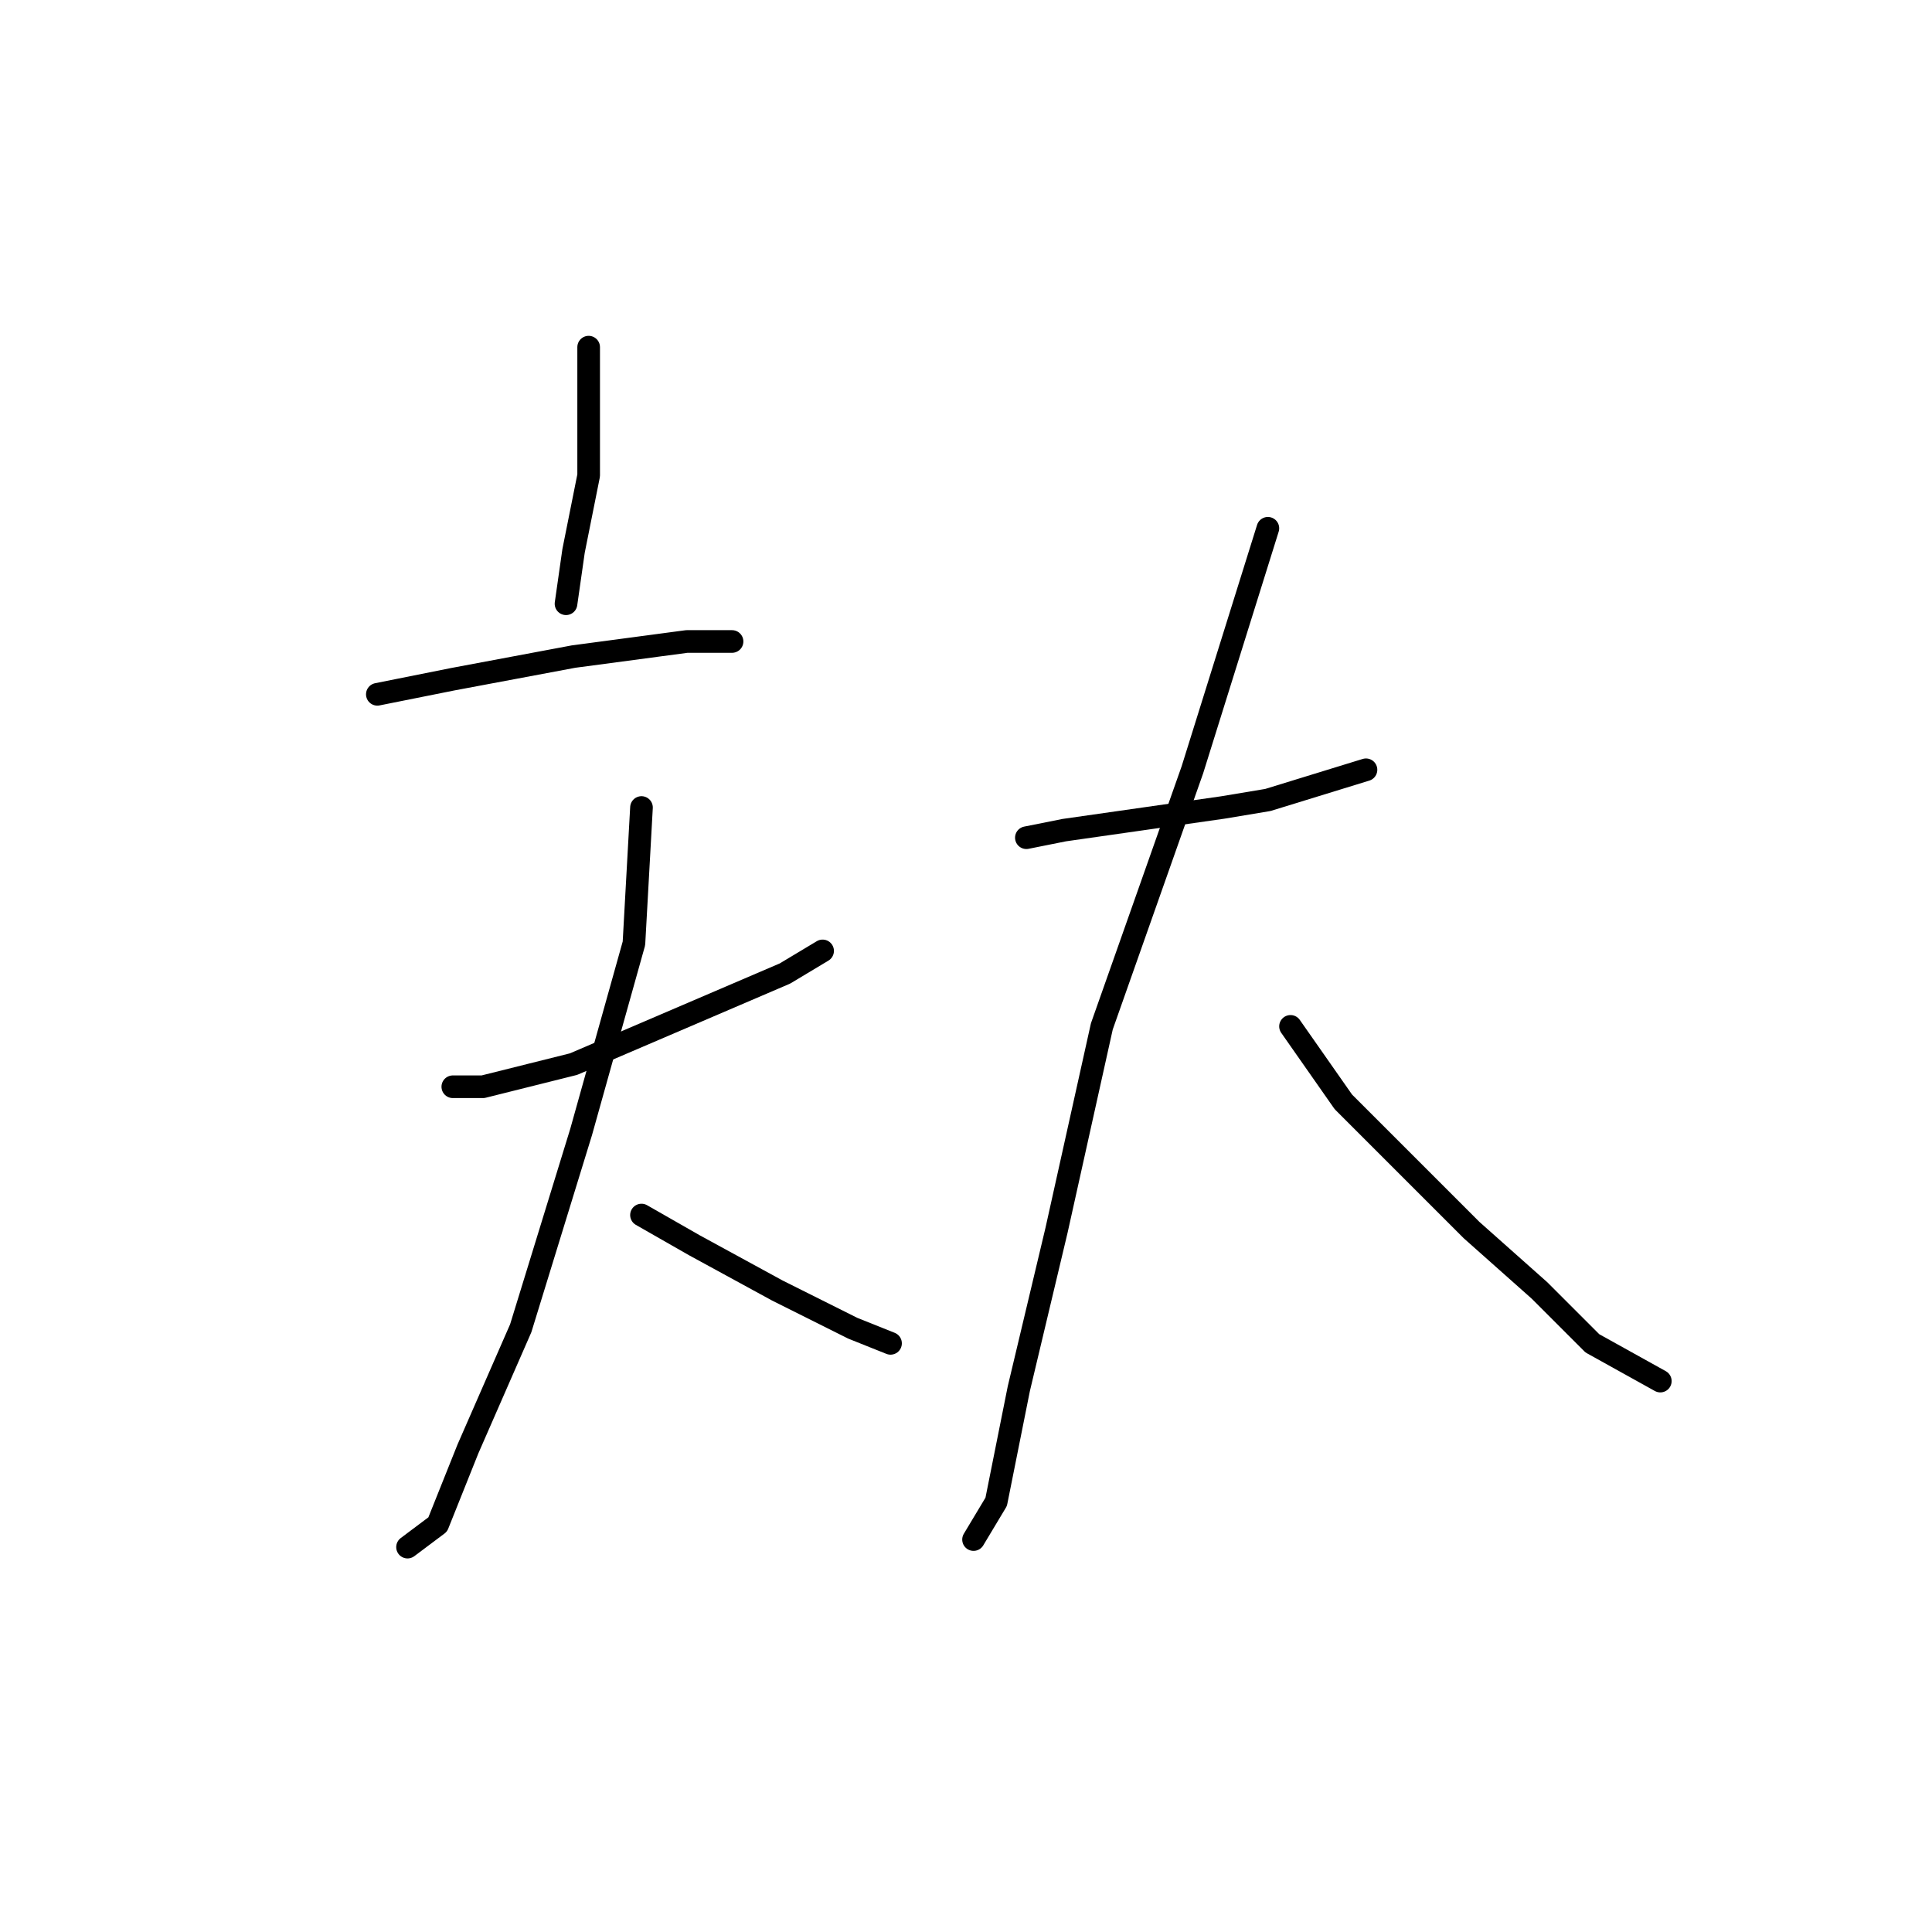 <?xml version="1.0" standalone="no"?>
    <svg width="256" height="256" xmlns="http://www.w3.org/2000/svg" version="1.1">
    <polyline stroke="black" stroke-width="3" stroke-linecap="round" fill="transparent" stroke-linejoin="round" points="78 46 78 58 78 63 76 73 75 80 75 80 " />
        <polyline stroke="black" stroke-width="3" stroke-linecap="round" fill="transparent" stroke-linejoin="round" points="50 92 60 90 76 87 91 85 97 85 97 85 " />
        <polyline stroke="black" stroke-width="3" stroke-linecap="round" fill="transparent" stroke-linejoin="round" points="60 144 64 144 76 141 90 135 104 129 109 126 109 126 " />
        <polyline stroke="black" stroke-width="3" stroke-linecap="round" fill="transparent" stroke-linejoin="round" points="85 107 84 125 77 150 69 176 62 192 58 202 54 205 54 205 " />
        <polyline stroke="black" stroke-width="3" stroke-linecap="round" fill="transparent" stroke-linejoin="round" points="85 161 92 165 103 171 113 176 118 178 118 178 " />
        <polyline stroke="black" stroke-width="3" stroke-linecap="round" fill="transparent" stroke-linejoin="round" points="136 111 141 110 162 107 168 106 181 102 181 102 " />
        <polyline stroke="black" stroke-width="3" stroke-linecap="round" fill="transparent" stroke-linejoin="round" points="168 70 158 102 146 136 140 163 135 184 132 199 129 204 129 204 " />
        <polyline stroke="black" stroke-width="3" stroke-linecap="round" fill="transparent" stroke-linejoin="round" points="171 136 178 146 195 163 204 171 211 178 220 183 220 183 " />
        </svg>